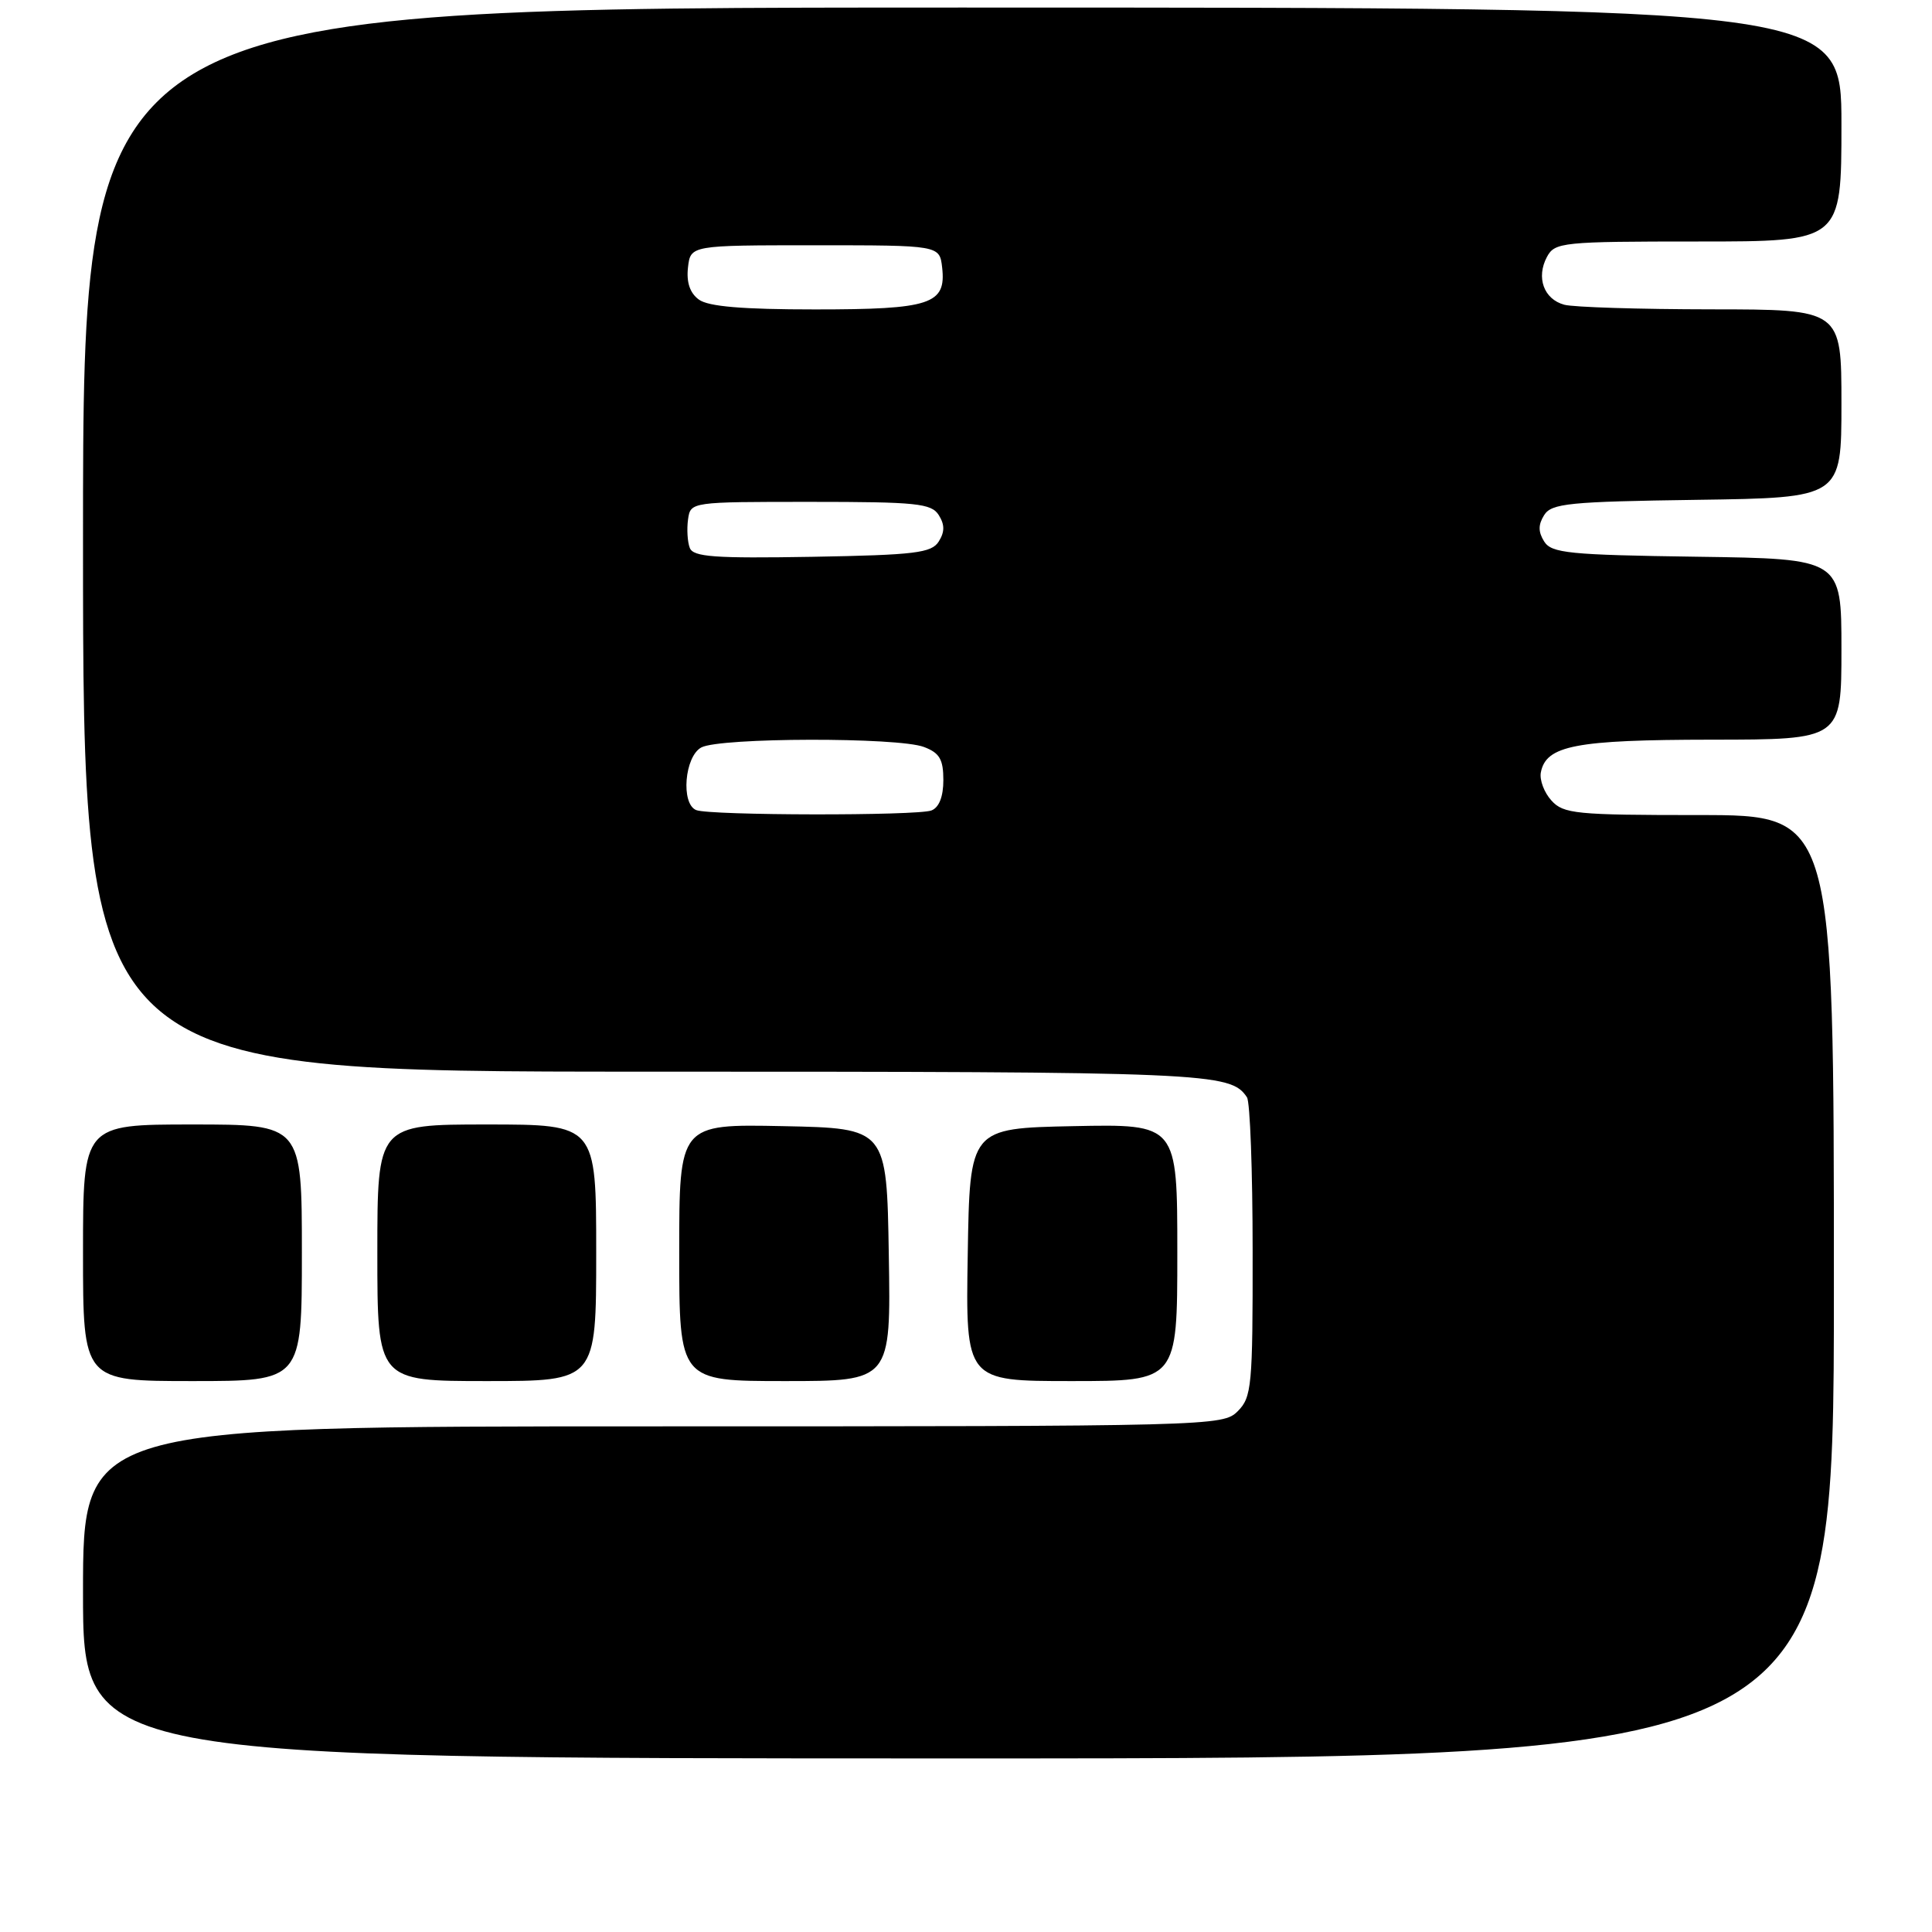 <?xml version="1.0" encoding="UTF-8" standalone="no"?>
<!DOCTYPE svg PUBLIC "-//W3C//DTD SVG 1.1//EN" "http://www.w3.org/Graphics/SVG/1.1/DTD/svg11.dtd" >
<svg xmlns="http://www.w3.org/2000/svg" xmlns:xlink="http://www.w3.org/1999/xlink" version="1.1" viewBox="0 0 256 256">
 <g >
 <path fill="currentColor"
d=" M 243.00 170.50 C 243.00 108.00 243.00 108.00 225.15 108.00 C 208.81 108.00 207.16 107.84 205.57 106.07 C 204.61 105.02 203.98 103.34 204.17 102.35 C 204.86 98.78 208.75 98.03 226.75 98.01 C 244.00 98.00 244.00 98.00 244.00 86.02 C 244.00 74.04 244.00 74.04 224.86 73.77 C 207.89 73.53 205.59 73.30 204.61 71.75 C 203.81 70.47 203.81 69.53 204.61 68.25 C 205.59 66.70 207.89 66.47 224.86 66.23 C 244.00 65.96 244.00 65.96 244.00 53.48 C 244.00 41.00 244.00 41.00 226.75 40.99 C 217.26 40.98 208.50 40.71 207.28 40.38 C 204.56 39.65 203.52 36.77 204.98 34.04 C 206.02 32.10 206.98 32.00 225.04 32.00 C 244.00 32.00 244.00 32.00 244.00 16.50 C 244.00 1.00 244.00 1.00 127.50 1.00 C 11.00 1.00 11.00 1.00 11.00 71.50 C 11.00 142.00 11.00 142.00 85.57 142.00 C 160.38 142.00 163.04 142.11 165.23 145.40 C 165.64 146.00 165.98 155.16 165.98 165.75 C 166.00 183.68 165.86 185.14 164.00 187.00 C 162.04 188.96 160.67 189.00 86.50 189.00 C 11.00 189.00 11.00 189.00 11.00 211.00 C 11.00 233.00 11.00 233.00 127.00 233.00 C 243.00 233.00 243.00 233.00 243.00 170.50 Z  M 40.00 166.00 C 40.00 149.00 40.00 149.00 25.50 149.00 C 11.00 149.00 11.00 149.00 11.00 166.00 C 11.00 183.00 11.00 183.00 25.50 183.00 C 40.00 183.00 40.00 183.00 40.00 166.00 Z  M 79.00 166.00 C 79.00 149.00 79.00 149.00 64.50 149.00 C 50.00 149.00 50.00 149.00 50.00 166.00 C 50.00 183.00 50.00 183.00 64.50 183.00 C 79.00 183.00 79.00 183.00 79.00 166.00 Z  M 117.77 166.25 C 117.50 149.50 117.50 149.50 103.75 149.22 C 90.00 148.94 90.00 148.94 90.00 165.97 C 90.00 183.00 90.00 183.00 104.02 183.00 C 118.05 183.00 118.05 183.00 117.77 166.25 Z  M 156.00 165.97 C 156.00 148.94 156.00 148.94 142.25 149.22 C 128.50 149.50 128.50 149.50 128.23 166.25 C 127.95 183.00 127.95 183.00 141.98 183.00 C 156.00 183.00 156.00 183.00 156.00 165.97 Z  M 92.25 107.34 C 90.19 106.51 90.71 100.23 92.93 99.04 C 95.39 97.72 119.01 97.67 122.43 98.98 C 124.50 99.76 125.00 100.62 125.00 103.37 C 125.00 105.56 124.43 107.00 123.42 107.39 C 121.54 108.11 94.05 108.07 92.25 107.34 Z  M 91.40 72.60 C 91.09 71.80 90.99 70.10 91.17 68.82 C 91.50 66.50 91.53 66.50 107.39 66.50 C 121.44 66.50 123.41 66.70 124.39 68.25 C 125.19 69.53 125.19 70.47 124.39 71.75 C 123.43 73.27 121.27 73.54 107.62 73.78 C 94.67 74.00 91.86 73.80 91.40 72.60 Z  M 92.61 39.70 C 91.42 38.84 90.94 37.41 91.16 35.45 C 91.50 32.50 91.50 32.50 108.00 32.50 C 124.50 32.50 124.50 32.50 124.84 35.45 C 125.39 40.32 123.32 41.00 108.00 41.00 C 98.41 41.00 93.86 40.62 92.61 39.70 Z "/>
</g>
</svg>